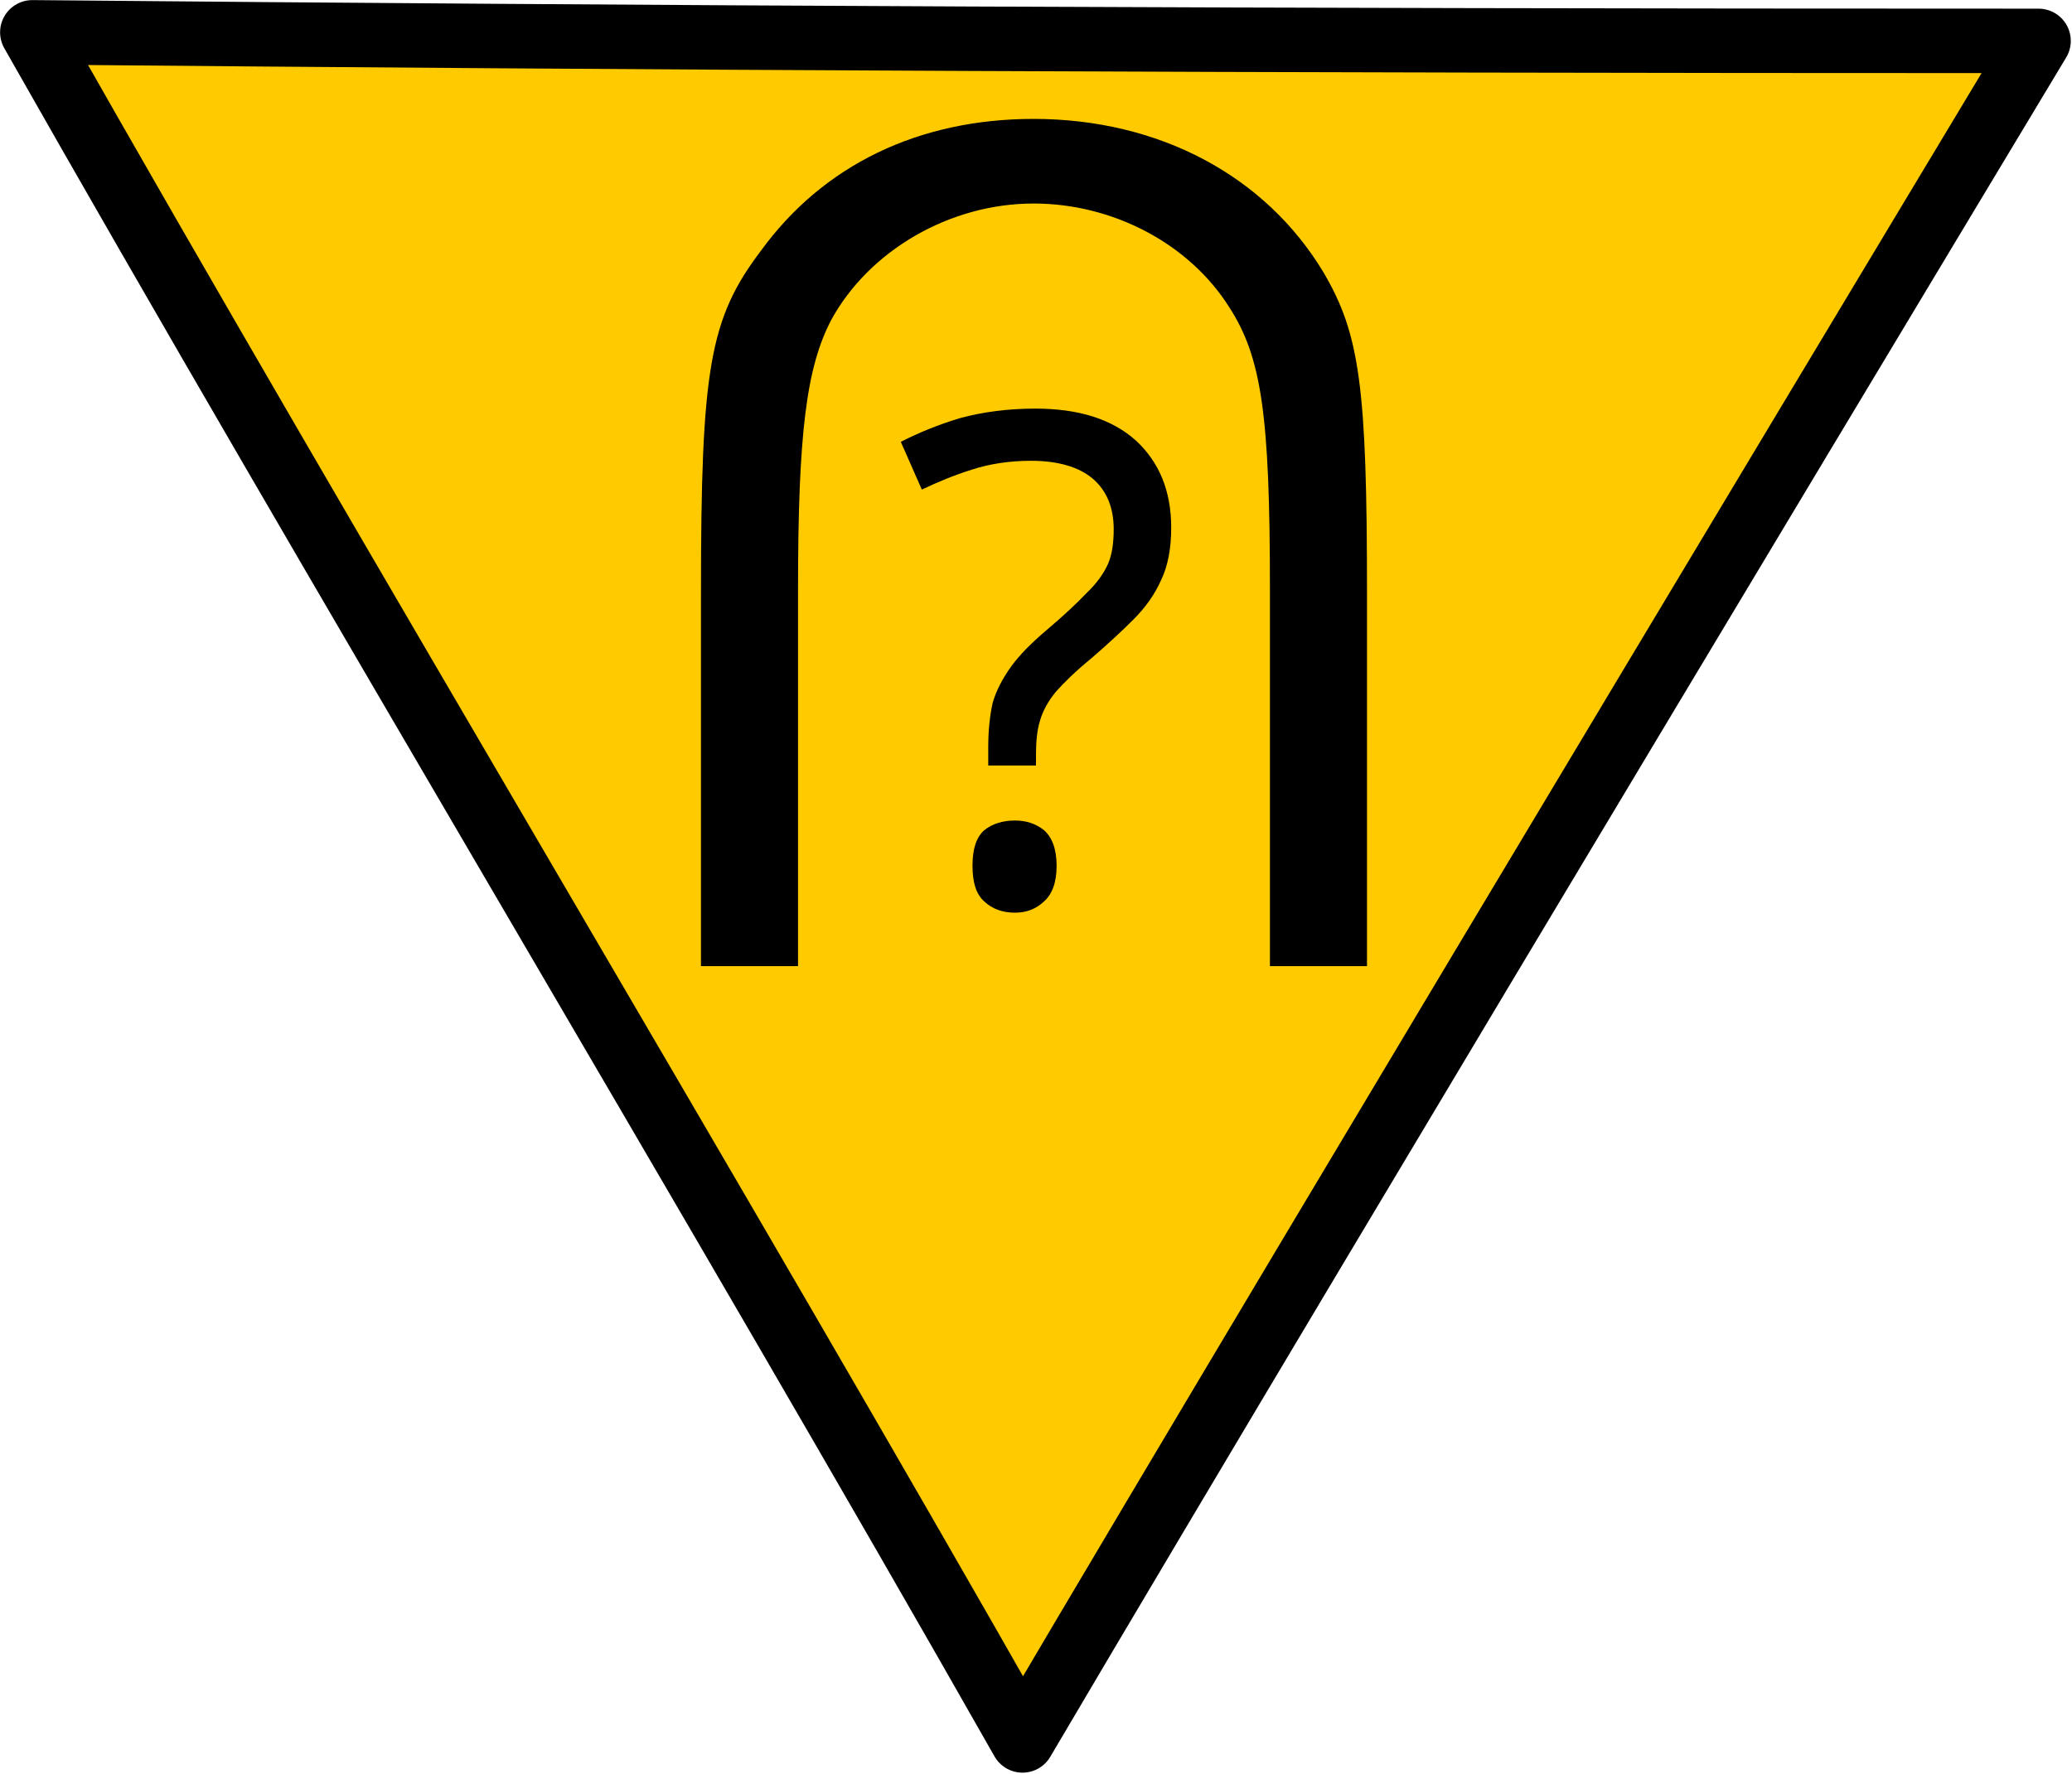 <?xml version="1.0" encoding="UTF-8"?>
<svg xmlns="http://www.w3.org/2000/svg" xmlns:xlink="http://www.w3.org/1999/xlink" width="20" height="17.127" viewBox="0 0 20 17.127">
<path fill-rule="nonzero" fill="rgb(100%, 79.608%, 0%)" fill-opacity="1" stroke-width="0.7" stroke-linecap="round" stroke-linejoin="round" stroke="rgb(0%, 0%, 0%)" stroke-opacity="1" stroke-miterlimit="4" d="M 21.971 0.444 C 13.539 0.444 7.114 0.413 0.351 0.351 C 3.614 6.104 7.835 13.149 11.102 18.902 C 14.484 13.162 22.134 0.444 22.134 0.444 Z M 21.971 0.444 " transform="matrix(0.889, 0, 0, 0.889, 0, 0)"/>
<path fill-rule="nonzero" fill="rgb(0%, 0%, 0%)" fill-opacity="1" d="M 13.195 9.328 L 13.195 5.73 C 13.195 3.734 13.125 3.227 12.777 2.633 C 12.215 1.695 11.184 1.148 9.977 1.148 C 8.867 1.148 7.945 1.594 7.344 2.422 C 6.848 3.078 6.766 3.559 6.766 5.73 L 6.766 9.328 L 7.703 9.328 L 7.703 5.688 C 7.703 4.176 7.785 3.547 8.023 3.09 C 8.387 2.422 9.164 1.965 9.977 1.965 C 10.742 1.965 11.48 2.352 11.867 2.969 C 12.176 3.449 12.258 4 12.258 5.688 L 12.258 9.328 Z M 13.195 9.328 "/>
<path fill-rule="nonzero" fill="rgb(0%, 0%, 0%)" fill-opacity="1" d="M 9.539 7.215 C 9.539 7.047 9.555 6.906 9.582 6.785 C 9.617 6.664 9.68 6.547 9.758 6.438 C 9.84 6.324 9.953 6.211 10.09 6.094 C 10.266 5.945 10.395 5.824 10.484 5.73 C 10.586 5.633 10.652 5.539 10.695 5.445 C 10.734 5.355 10.75 5.242 10.75 5.109 C 10.75 4.898 10.68 4.734 10.547 4.621 C 10.414 4.508 10.211 4.449 9.953 4.449 C 9.738 4.449 9.547 4.48 9.379 4.535 C 9.215 4.586 9.055 4.652 8.898 4.727 L 8.695 4.266 C 8.871 4.176 9.062 4.098 9.273 4.035 C 9.492 3.977 9.73 3.945 9.992 3.945 C 10.414 3.945 10.734 4.047 10.965 4.254 C 11.188 4.461 11.305 4.738 11.305 5.094 C 11.305 5.297 11.273 5.465 11.207 5.602 C 11.145 5.742 11.055 5.867 10.938 5.984 C 10.82 6.102 10.688 6.223 10.531 6.359 C 10.383 6.48 10.27 6.59 10.191 6.68 C 10.117 6.77 10.066 6.863 10.039 6.957 C 10.012 7.043 10 7.152 10 7.277 L 10 7.391 L 9.539 7.391 Z M 9.387 8.359 C 9.387 8.199 9.422 8.086 9.5 8.016 C 9.578 7.953 9.68 7.922 9.797 7.922 C 9.906 7.922 10 7.953 10.078 8.016 C 10.156 8.086 10.199 8.199 10.199 8.359 C 10.199 8.52 10.156 8.633 10.078 8.703 C 10 8.777 9.906 8.812 9.797 8.812 C 9.68 8.812 9.578 8.777 9.5 8.703 C 9.422 8.633 9.387 8.52 9.387 8.359 Z M 9.387 8.359 "/>
</svg>

